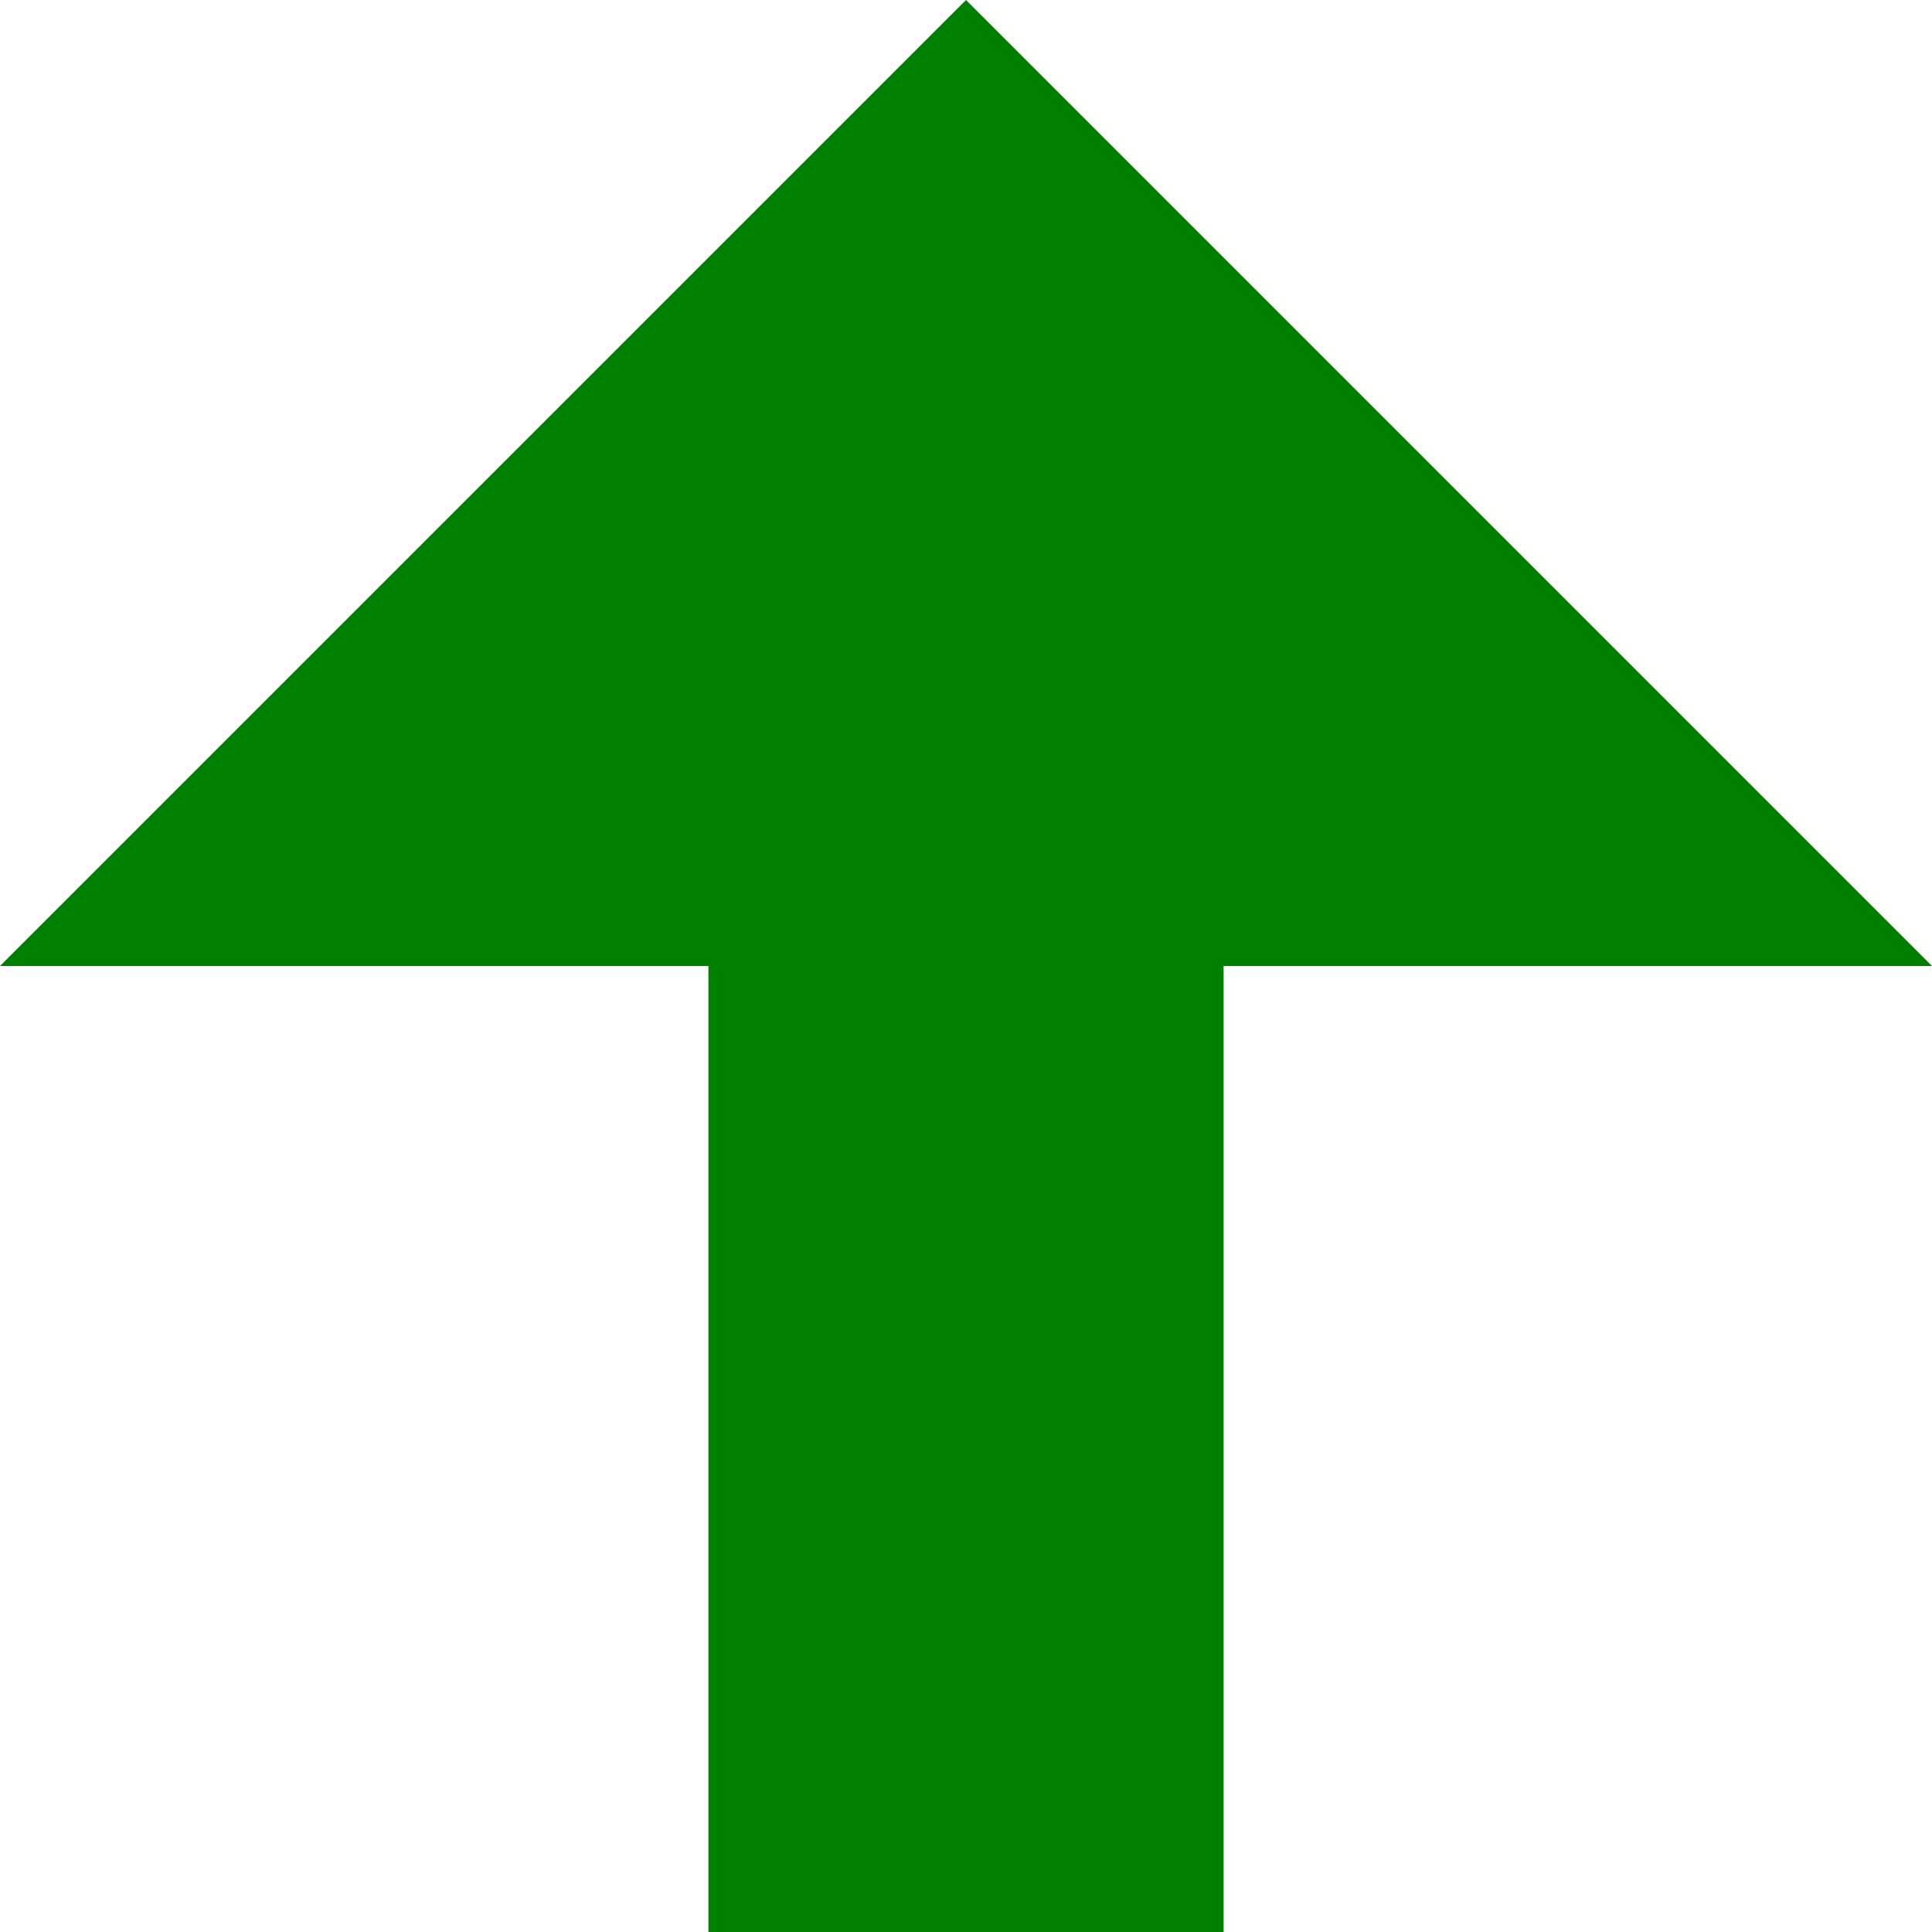 <svg xmlns="http://www.w3.org/2000/svg" width="30" height="30">
  <path d="M15 0L0 15L30 15" stroke="transparent" fill="green" />
  <rect x="11" y="15" width="8" height="15" stroke="transparent" fill="green" />
</svg>